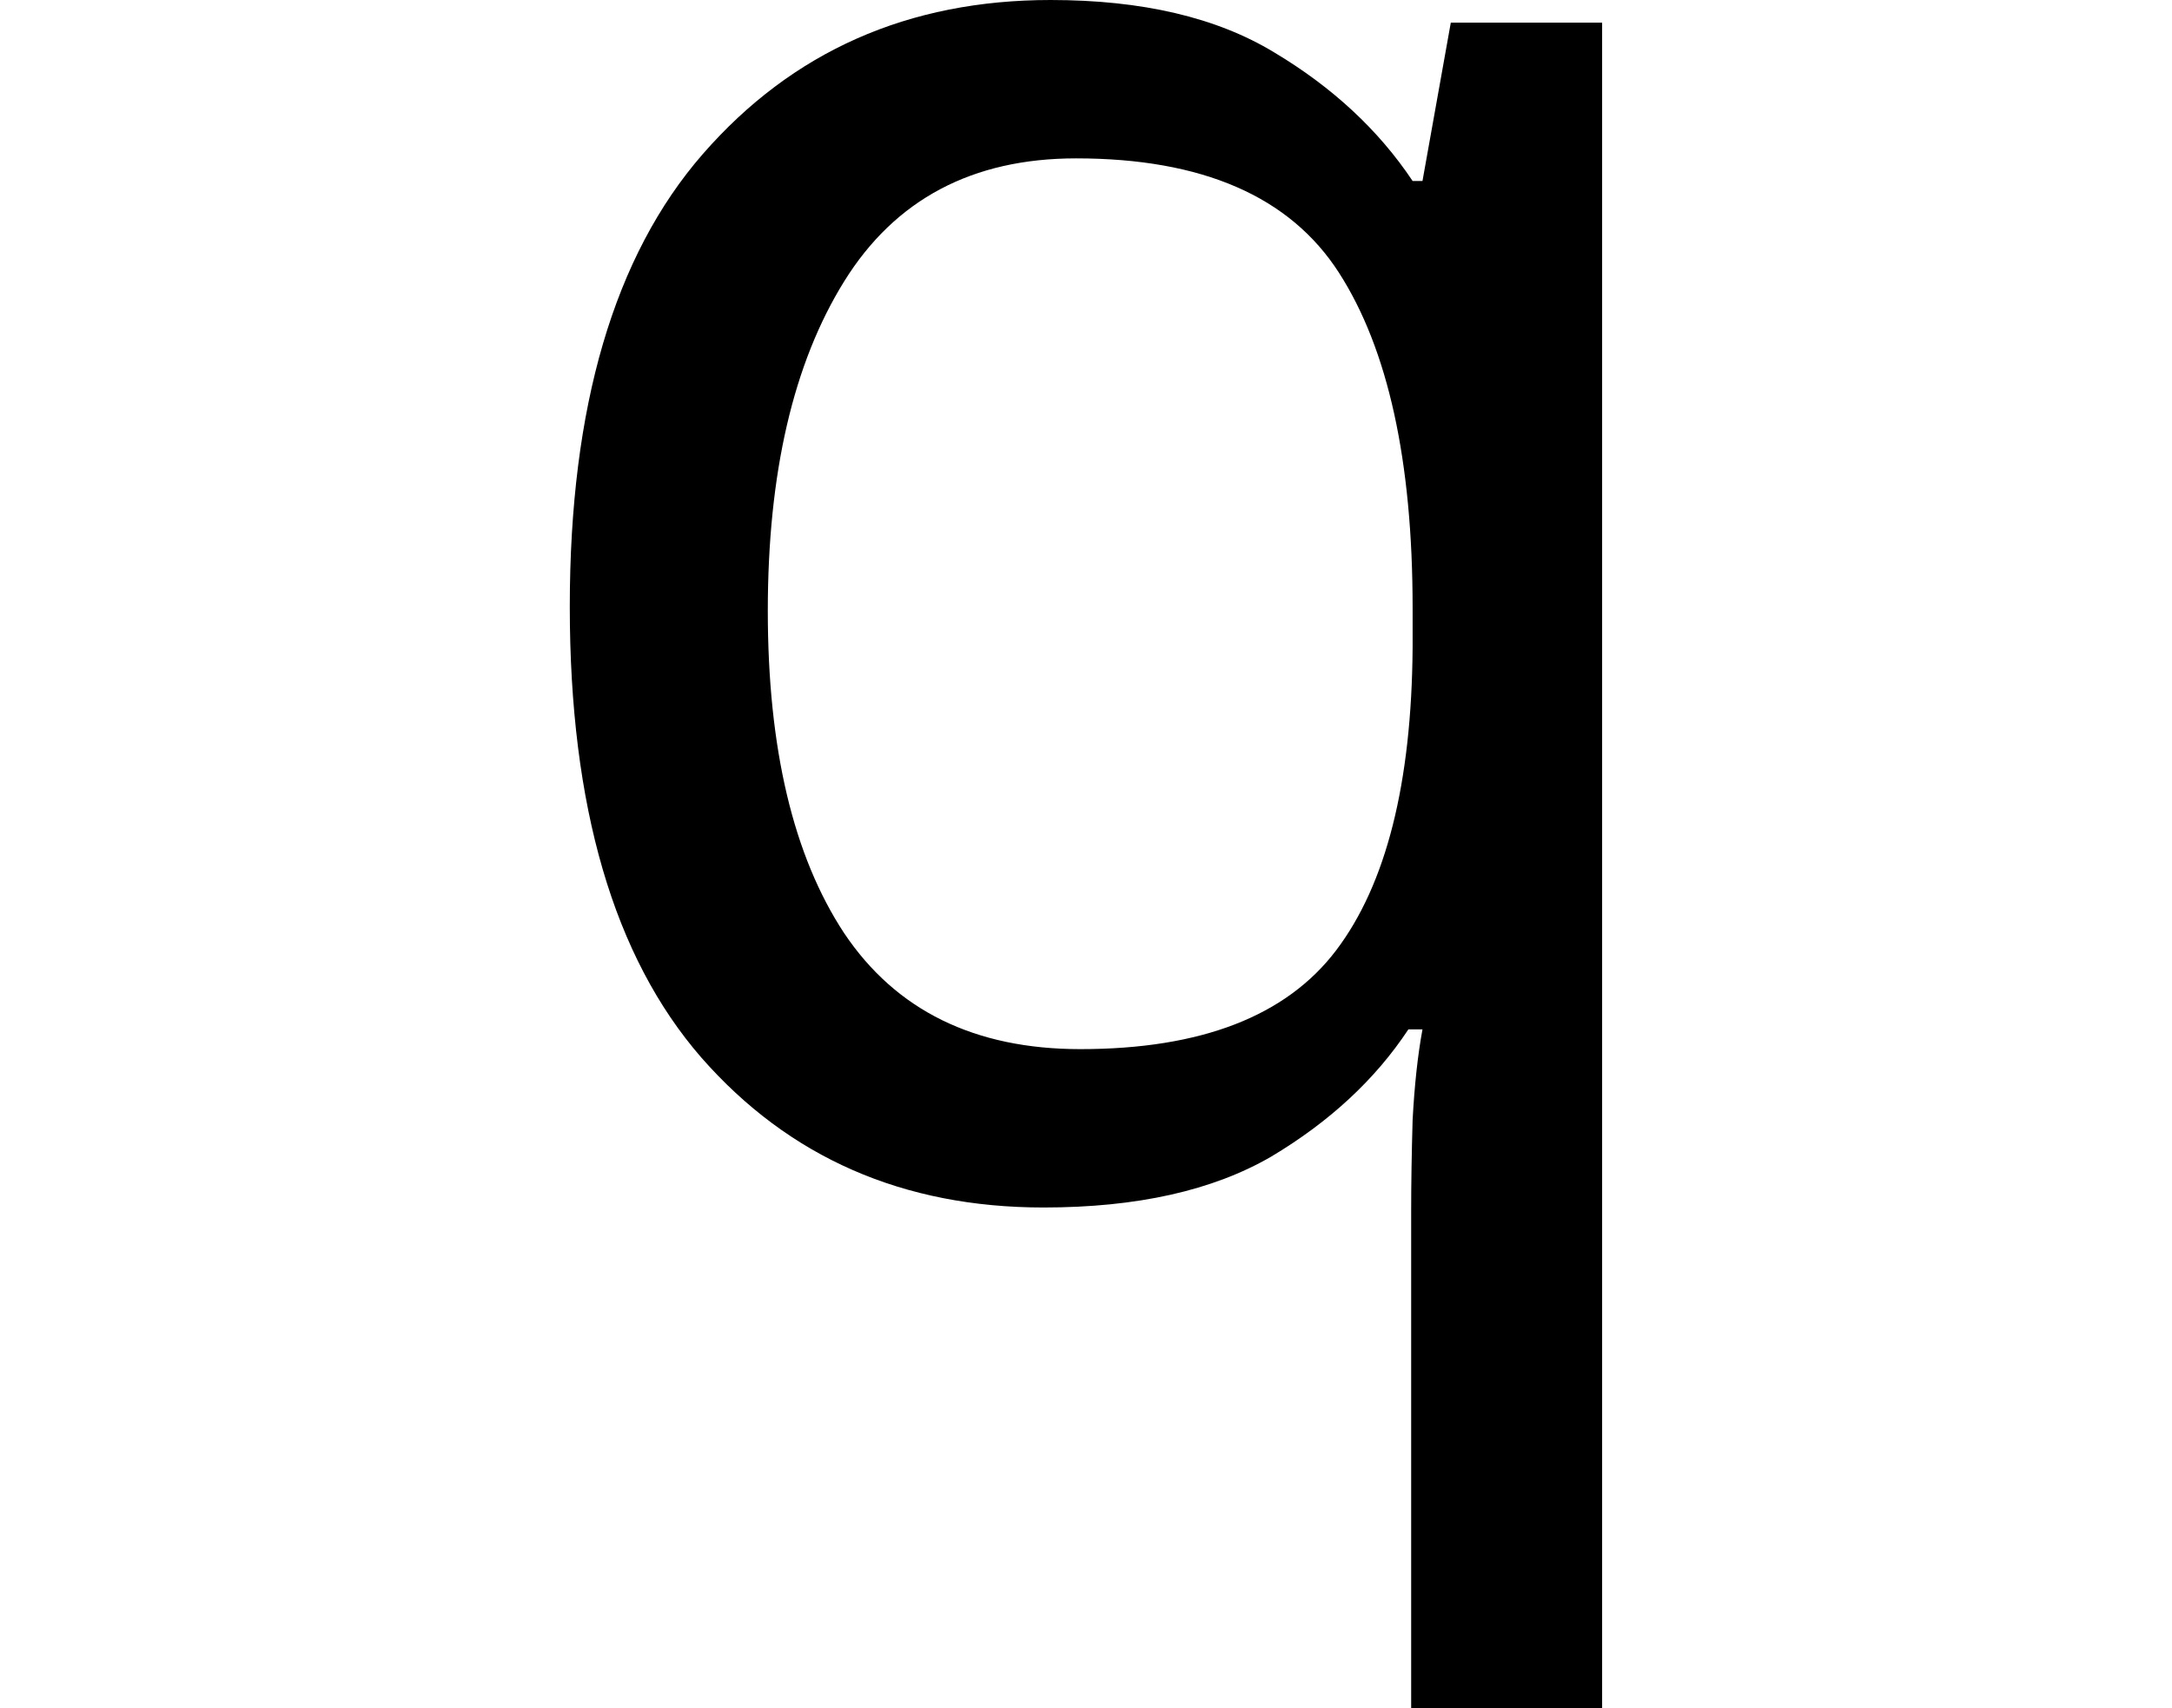 <svg height="18.875" viewBox="0 0 24 18.875" width="24" xmlns="http://www.w3.org/2000/svg">
<path d="M10.609,-5.766 L10.609,-0.266 Q10.609,0.172 10.625,0.734 Q10.656,1.312 10.734,1.734 L10.578,1.734 Q10.031,0.906 9.062,0.328 Q8.094,-0.234 6.547,-0.234 Q4.219,-0.234 2.766,1.422 Q1.312,3.094 1.312,6.406 Q1.312,9.719 2.781,11.406 Q4.266,13.109 6.625,13.109 Q8.141,13.109 9.094,12.531 Q10.062,11.953 10.625,11.109 L10.734,11.109 L11.047,12.859 L12.719,12.859 L12.719,-5.766 Z M6.953,1.516 Q8.953,1.516 9.781,2.609 Q10.609,3.703 10.625,5.953 L10.625,6.391 Q10.625,8.828 9.812,10.094 Q9,11.359 6.906,11.359 Q5.188,11.359 4.344,10 Q3.5,8.641 3.5,6.359 Q3.5,4.078 4.344,2.797 Q5.203,1.516 6.953,1.516 Z" transform="translate(4.984, 13.109) scale(1, -1)"/>
</svg>